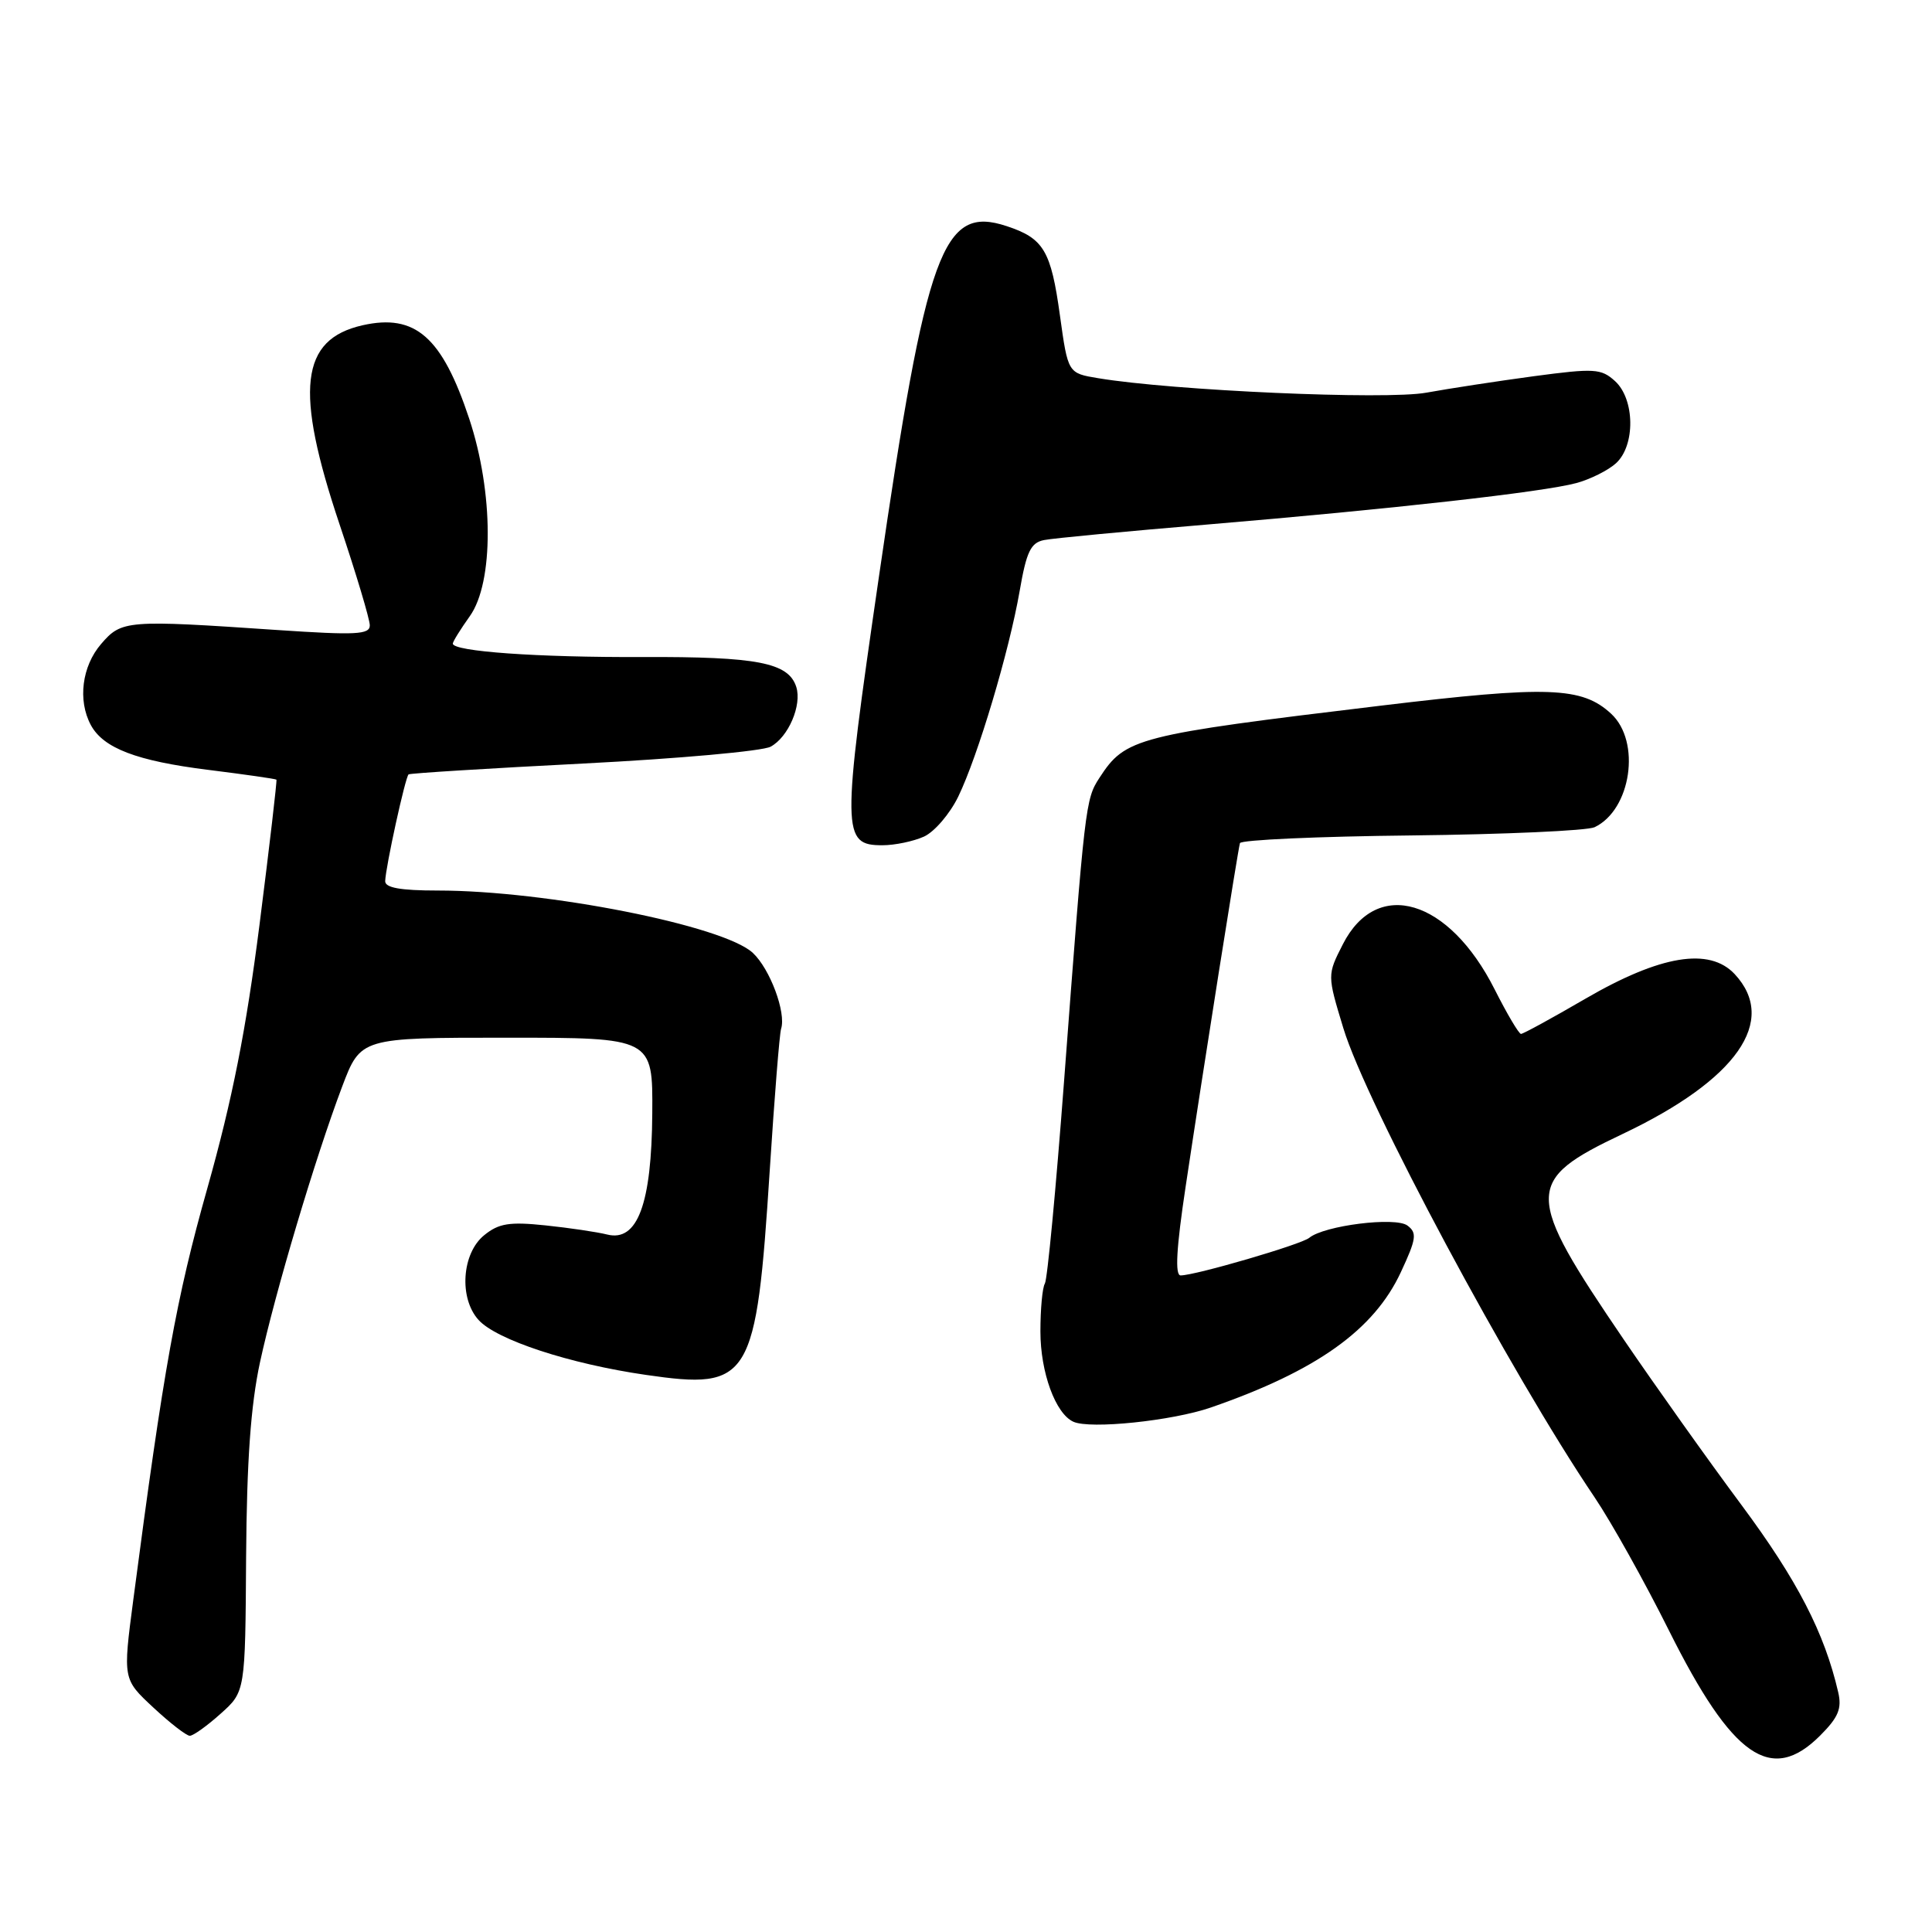 <?xml version="1.0" encoding="UTF-8" standalone="no"?>
<!DOCTYPE svg PUBLIC "-//W3C//DTD SVG 1.1//EN" "http://www.w3.org/Graphics/SVG/1.1/DTD/svg11.dtd" >
<svg xmlns="http://www.w3.org/2000/svg" xmlns:xlink="http://www.w3.org/1999/xlink" version="1.1" viewBox="0 0 256 256">
 <g >
 <path fill="currentColor"
d=" M 241.18 229.97 C 243.59 227.56 244.08 226.40 243.57 224.22 C 241.75 216.35 238.15 209.38 230.77 199.44 C 226.30 193.43 219.29 183.56 215.18 177.53 C 201.94 158.07 201.93 156.46 215.04 150.24 C 230.14 143.07 235.61 135.26 229.86 129.08 C 226.51 125.49 220.01 126.56 210.05 132.35 C 205.65 134.91 201.82 137.00 201.54 137.00 C 201.26 137.00 199.69 134.35 198.05 131.10 C 191.99 119.09 182.46 116.25 177.94 125.11 C 175.86 129.19 175.86 129.19 178.00 136.24 C 181.03 146.22 200.17 181.95 211.29 198.40 C 213.48 201.64 217.93 209.60 221.16 216.08 C 229.56 232.89 234.70 236.46 241.18 229.97 Z  M 29.23 227.08 C 32.50 224.16 32.50 224.16 32.61 206.33 C 32.70 193.57 33.22 186.23 34.45 180.51 C 36.44 171.31 41.76 153.46 45.33 144.00 C 47.79 137.50 47.79 137.50 67.15 137.50 C 86.50 137.50 86.50 137.50 86.43 147.50 C 86.35 159.54 84.47 164.59 80.45 163.58 C 79.13 163.25 75.45 162.70 72.28 162.37 C 67.50 161.87 66.09 162.10 64.16 163.67 C 61.19 166.07 60.79 172.01 63.41 174.90 C 65.80 177.54 75.48 180.72 85.58 182.18 C 99.45 184.19 100.20 182.95 102.00 155.00 C 102.62 145.38 103.29 136.97 103.50 136.32 C 104.19 134.18 102.03 128.38 99.75 126.26 C 95.87 122.64 72.39 118.00 58.01 118.00 C 53.05 118.00 51.01 117.63 51.04 116.75 C 51.09 114.91 53.71 102.94 54.14 102.61 C 54.34 102.46 64.77 101.81 77.31 101.17 C 89.86 100.53 101.02 99.53 102.11 98.94 C 104.46 97.68 106.28 93.44 105.51 91.02 C 104.48 87.80 100.36 87.00 85.14 87.06 C 71.23 87.12 60.00 86.32 60.00 85.28 C 60.00 85.02 61.01 83.39 62.25 81.65 C 65.45 77.17 65.41 65.25 62.18 55.50 C 58.57 44.63 55.03 41.53 48.04 43.10 C 39.78 44.97 39.01 51.66 45.00 69.50 C 47.20 76.05 49.00 82.06 49.00 82.86 C 49.00 84.09 47.17 84.18 36.75 83.48 C 16.74 82.12 16.11 82.17 13.39 85.34 C 10.86 88.28 10.28 92.79 12.03 96.06 C 13.68 99.14 18.11 100.83 27.59 102.01 C 32.46 102.62 36.53 103.20 36.63 103.31 C 36.72 103.41 35.72 112.05 34.39 122.50 C 32.60 136.52 30.79 145.68 27.48 157.43 C 23.34 172.09 21.69 181.28 17.66 212.00 C 16.28 222.50 16.28 222.50 20.31 226.25 C 22.52 228.31 24.70 230.00 25.15 230.00 C 25.60 230.00 27.44 228.69 29.23 227.08 Z  M 160.45 186.50 C 174.45 181.65 182.05 176.24 185.62 168.57 C 187.68 164.15 187.79 163.36 186.49 162.39 C 184.90 161.20 175.45 162.39 173.48 164.02 C 172.42 164.90 158.38 169.00 156.44 169.00 C 155.67 169.00 155.87 165.41 157.10 157.25 C 159.49 141.32 164.02 112.68 164.30 111.72 C 164.42 111.29 174.64 110.83 187.01 110.70 C 199.38 110.56 210.30 110.07 211.29 109.61 C 216.14 107.30 217.47 98.27 213.49 94.58 C 209.63 91.00 205.13 90.84 183.00 93.50 C 150.49 97.41 149.13 97.76 145.68 103.07 C 143.83 105.91 143.76 106.52 140.99 143.31 C 139.92 157.50 138.78 169.55 138.45 170.08 C 138.12 170.61 137.86 173.47 137.86 176.43 C 137.86 181.85 139.86 187.32 142.23 188.39 C 144.46 189.40 155.33 188.27 160.45 186.50 Z  M 122.44 110.85 C 123.83 110.21 125.87 107.83 126.98 105.54 C 129.58 100.17 133.71 86.34 135.11 78.31 C 136.01 73.09 136.58 71.91 138.35 71.56 C 139.53 71.32 149.28 70.40 160.00 69.50 C 184.41 67.45 204.48 65.20 208.87 64.01 C 210.72 63.51 213.08 62.33 214.12 61.39 C 216.71 59.05 216.64 52.89 213.99 50.49 C 212.16 48.83 211.26 48.78 203.24 49.85 C 198.43 50.50 192.03 51.48 189.00 52.03 C 183.67 53.01 155.38 51.76 145.50 50.11 C 141.51 49.45 141.51 49.45 140.45 41.82 C 139.26 33.20 138.30 31.58 133.38 29.96 C 124.90 27.16 122.78 32.99 116.45 76.50 C 111.51 110.45 111.54 112.00 116.93 112.00 C 118.57 112.00 121.05 111.48 122.44 110.85 Z "/>
</g>
</svg>